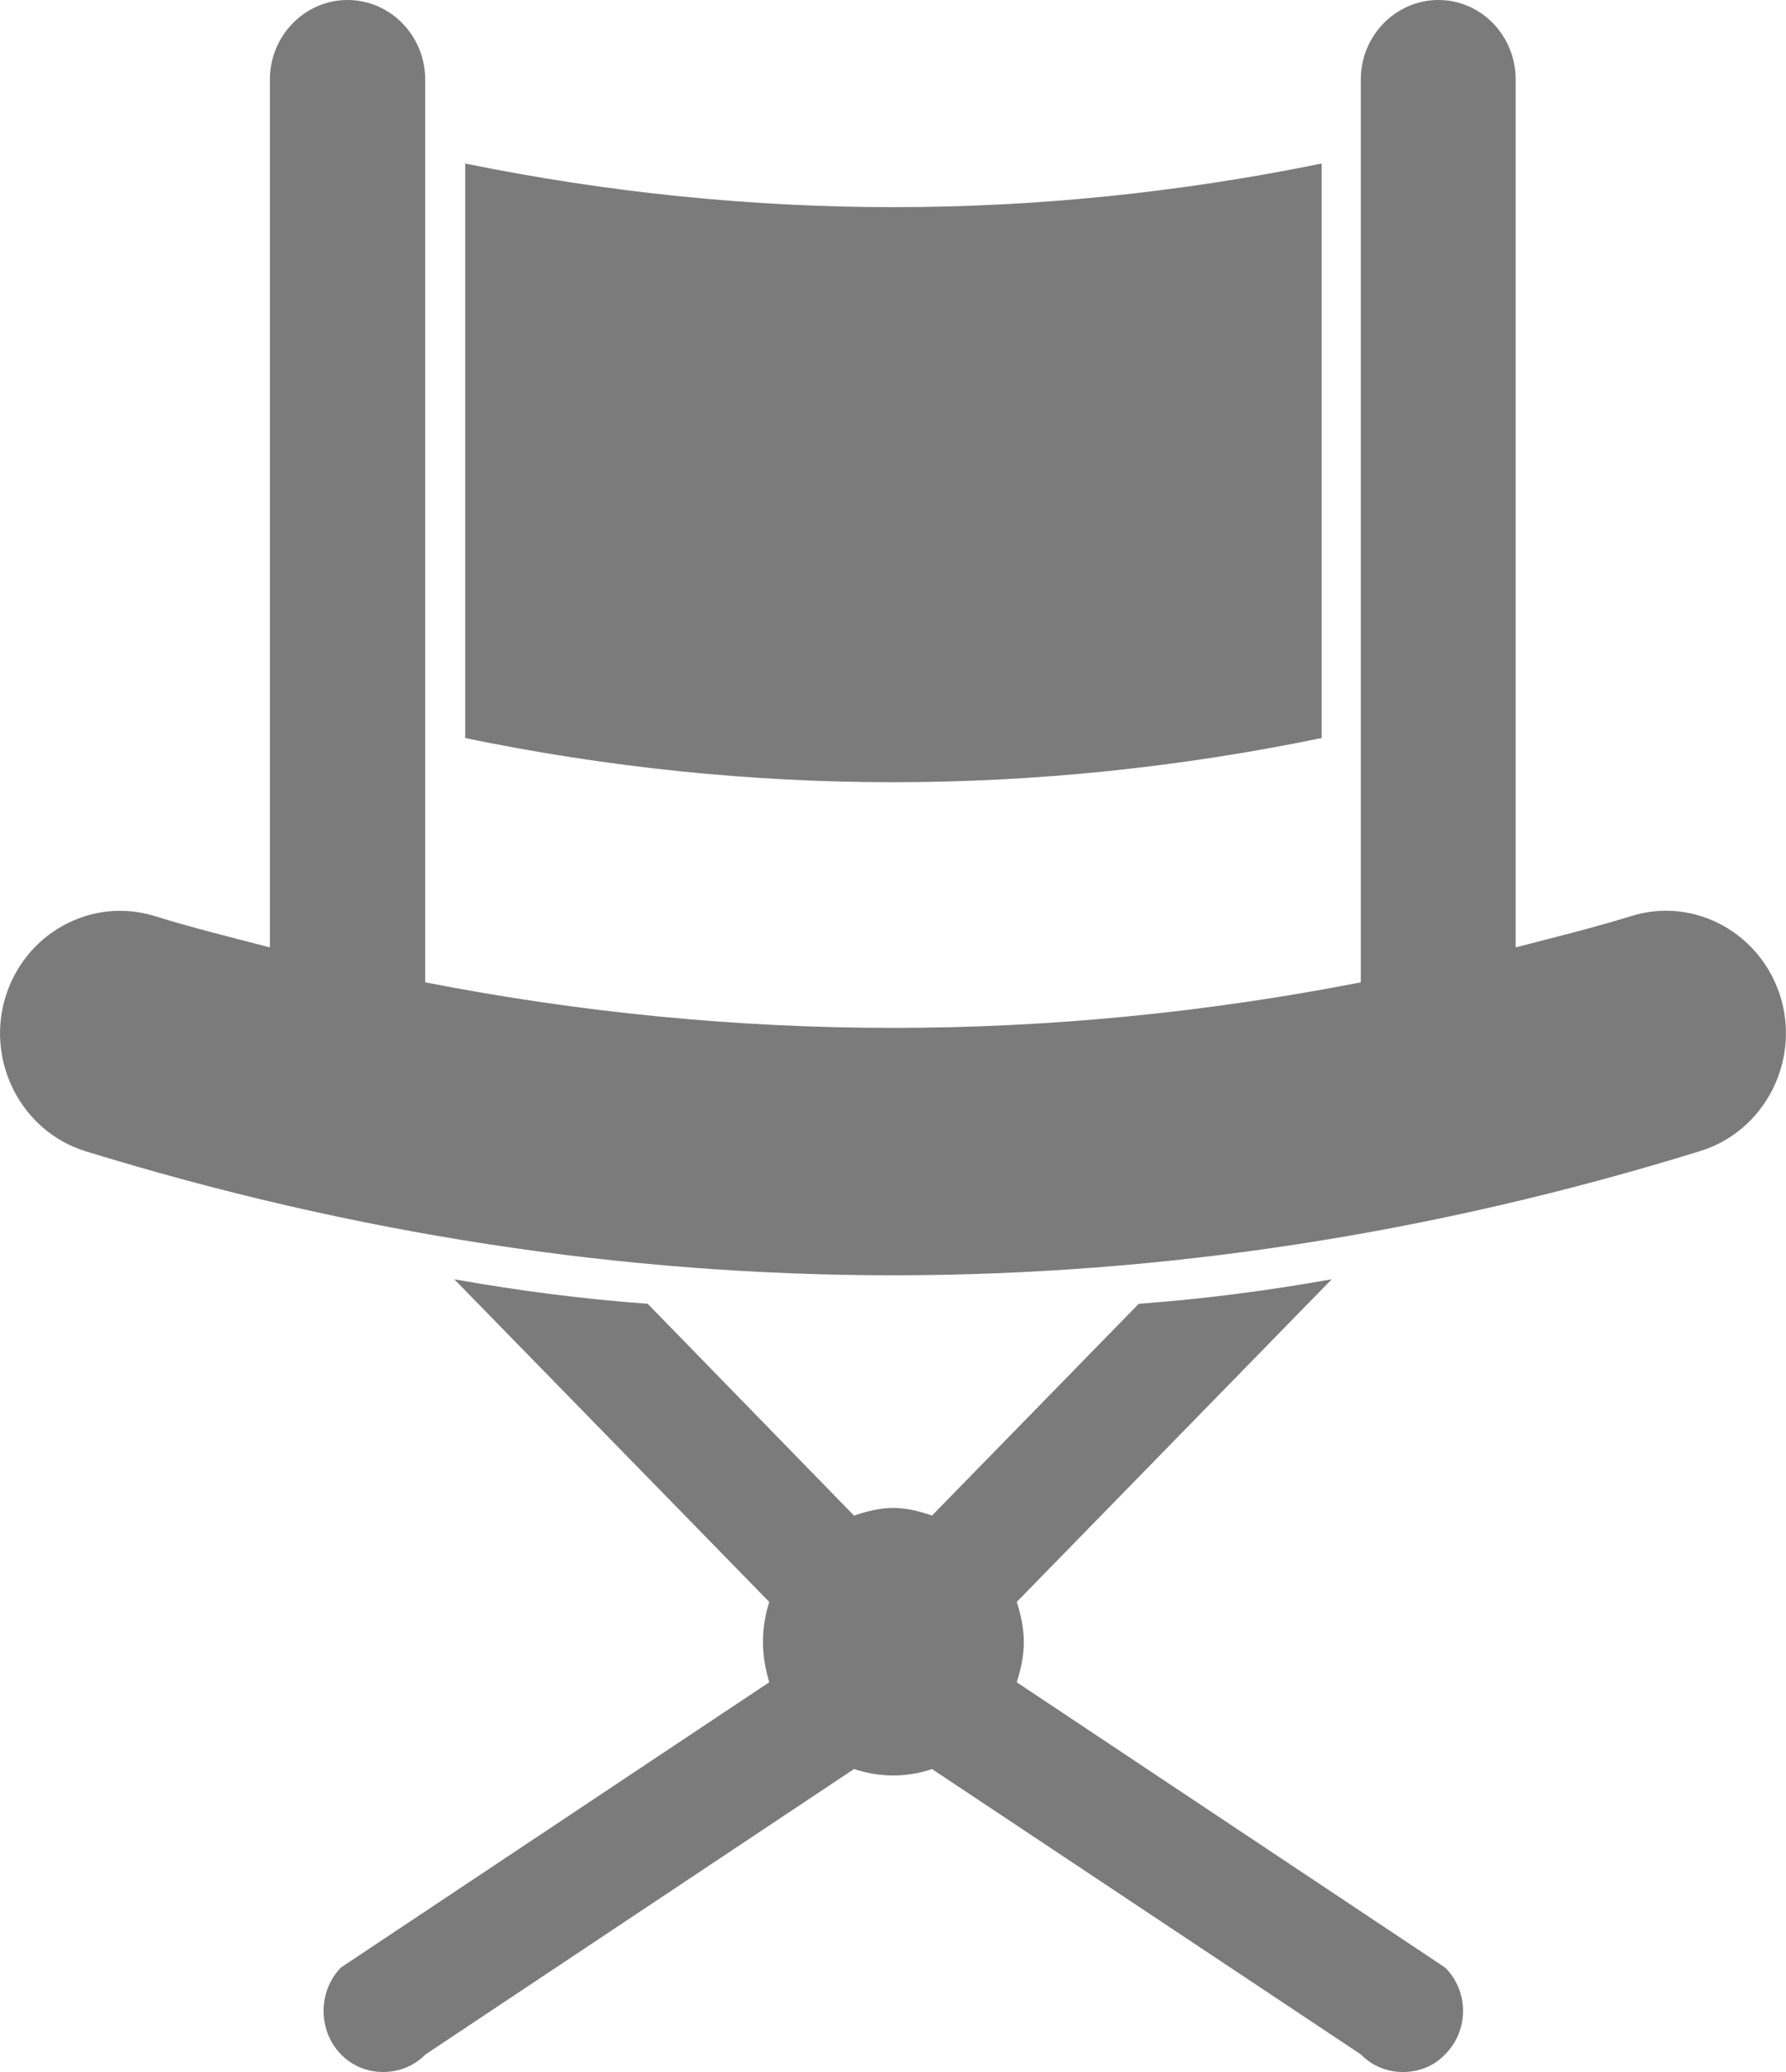 <svg
        xmlns="http://www.w3.org/2000/svg"
        xmlns:xlink="http://www.w3.org/1999/xlink"
        width="25px" height="29px">
    <path fill-rule="evenodd"  fill="rgb(123, 123, 123)"
          d="M4.865,-0.000 C4.266,-0.000 3.778,0.500 3.778,1.113 L3.778,13.260 C3.238,13.119 2.701,12.988 2.164,12.821 C1.278,12.548 0.342,13.062 0.072,13.969 C-0.195,14.875 0.309,15.835 1.192,16.111 C4.945,17.269 8.725,17.849 12.497,17.849 C16.275,17.849 20.050,17.271 23.797,16.111 C24.688,15.838 25.195,14.875 24.928,13.969 C24.658,13.062 23.719,12.545 22.836,12.821 C22.296,12.988 21.753,13.119 21.216,13.260 L21.216,1.113 C21.216,0.500 20.734,-0.000 20.135,-0.000 C19.536,-0.000 19.048,0.500 19.048,1.113 L19.048,13.749 C14.690,14.599 10.310,14.599 5.952,13.749 L5.952,1.113 C5.952,0.500 5.464,-0.000 4.865,-0.000 L4.865,-0.000 ZM6.512,2.289 L6.512,10.330 C10.502,11.154 14.495,11.154 18.499,10.330 L18.499,2.289 C14.507,3.103 10.513,3.103 6.512,2.289 ZM6.359,17.905 L10.768,22.421 C10.712,22.593 10.680,22.787 10.680,22.983 C10.680,23.179 10.714,23.361 10.768,23.545 L4.772,27.538 C4.449,27.869 4.449,28.421 4.772,28.753 C4.941,28.925 5.154,29.000 5.365,29.000 C5.578,29.000 5.789,28.922 5.958,28.753 L11.954,24.760 C12.131,24.817 12.314,24.850 12.503,24.850 C12.691,24.850 12.881,24.817 13.046,24.760 L19.048,28.753 C19.216,28.925 19.427,29.000 19.641,29.000 C19.851,29.000 20.071,28.922 20.228,28.753 C20.563,28.421 20.563,27.869 20.228,27.538 L14.232,23.545 C14.291,23.361 14.331,23.179 14.331,22.983 C14.331,22.787 14.289,22.593 14.232,22.421 L18.641,17.905 C17.736,18.066 16.842,18.182 15.940,18.248 L13.046,21.212 C12.878,21.154 12.691,21.105 12.503,21.105 C12.315,21.105 12.131,21.154 11.954,21.212 L9.066,18.248 C8.160,18.182 7.264,18.066 6.359,17.905 L6.359,17.905 Z"/>
</svg>